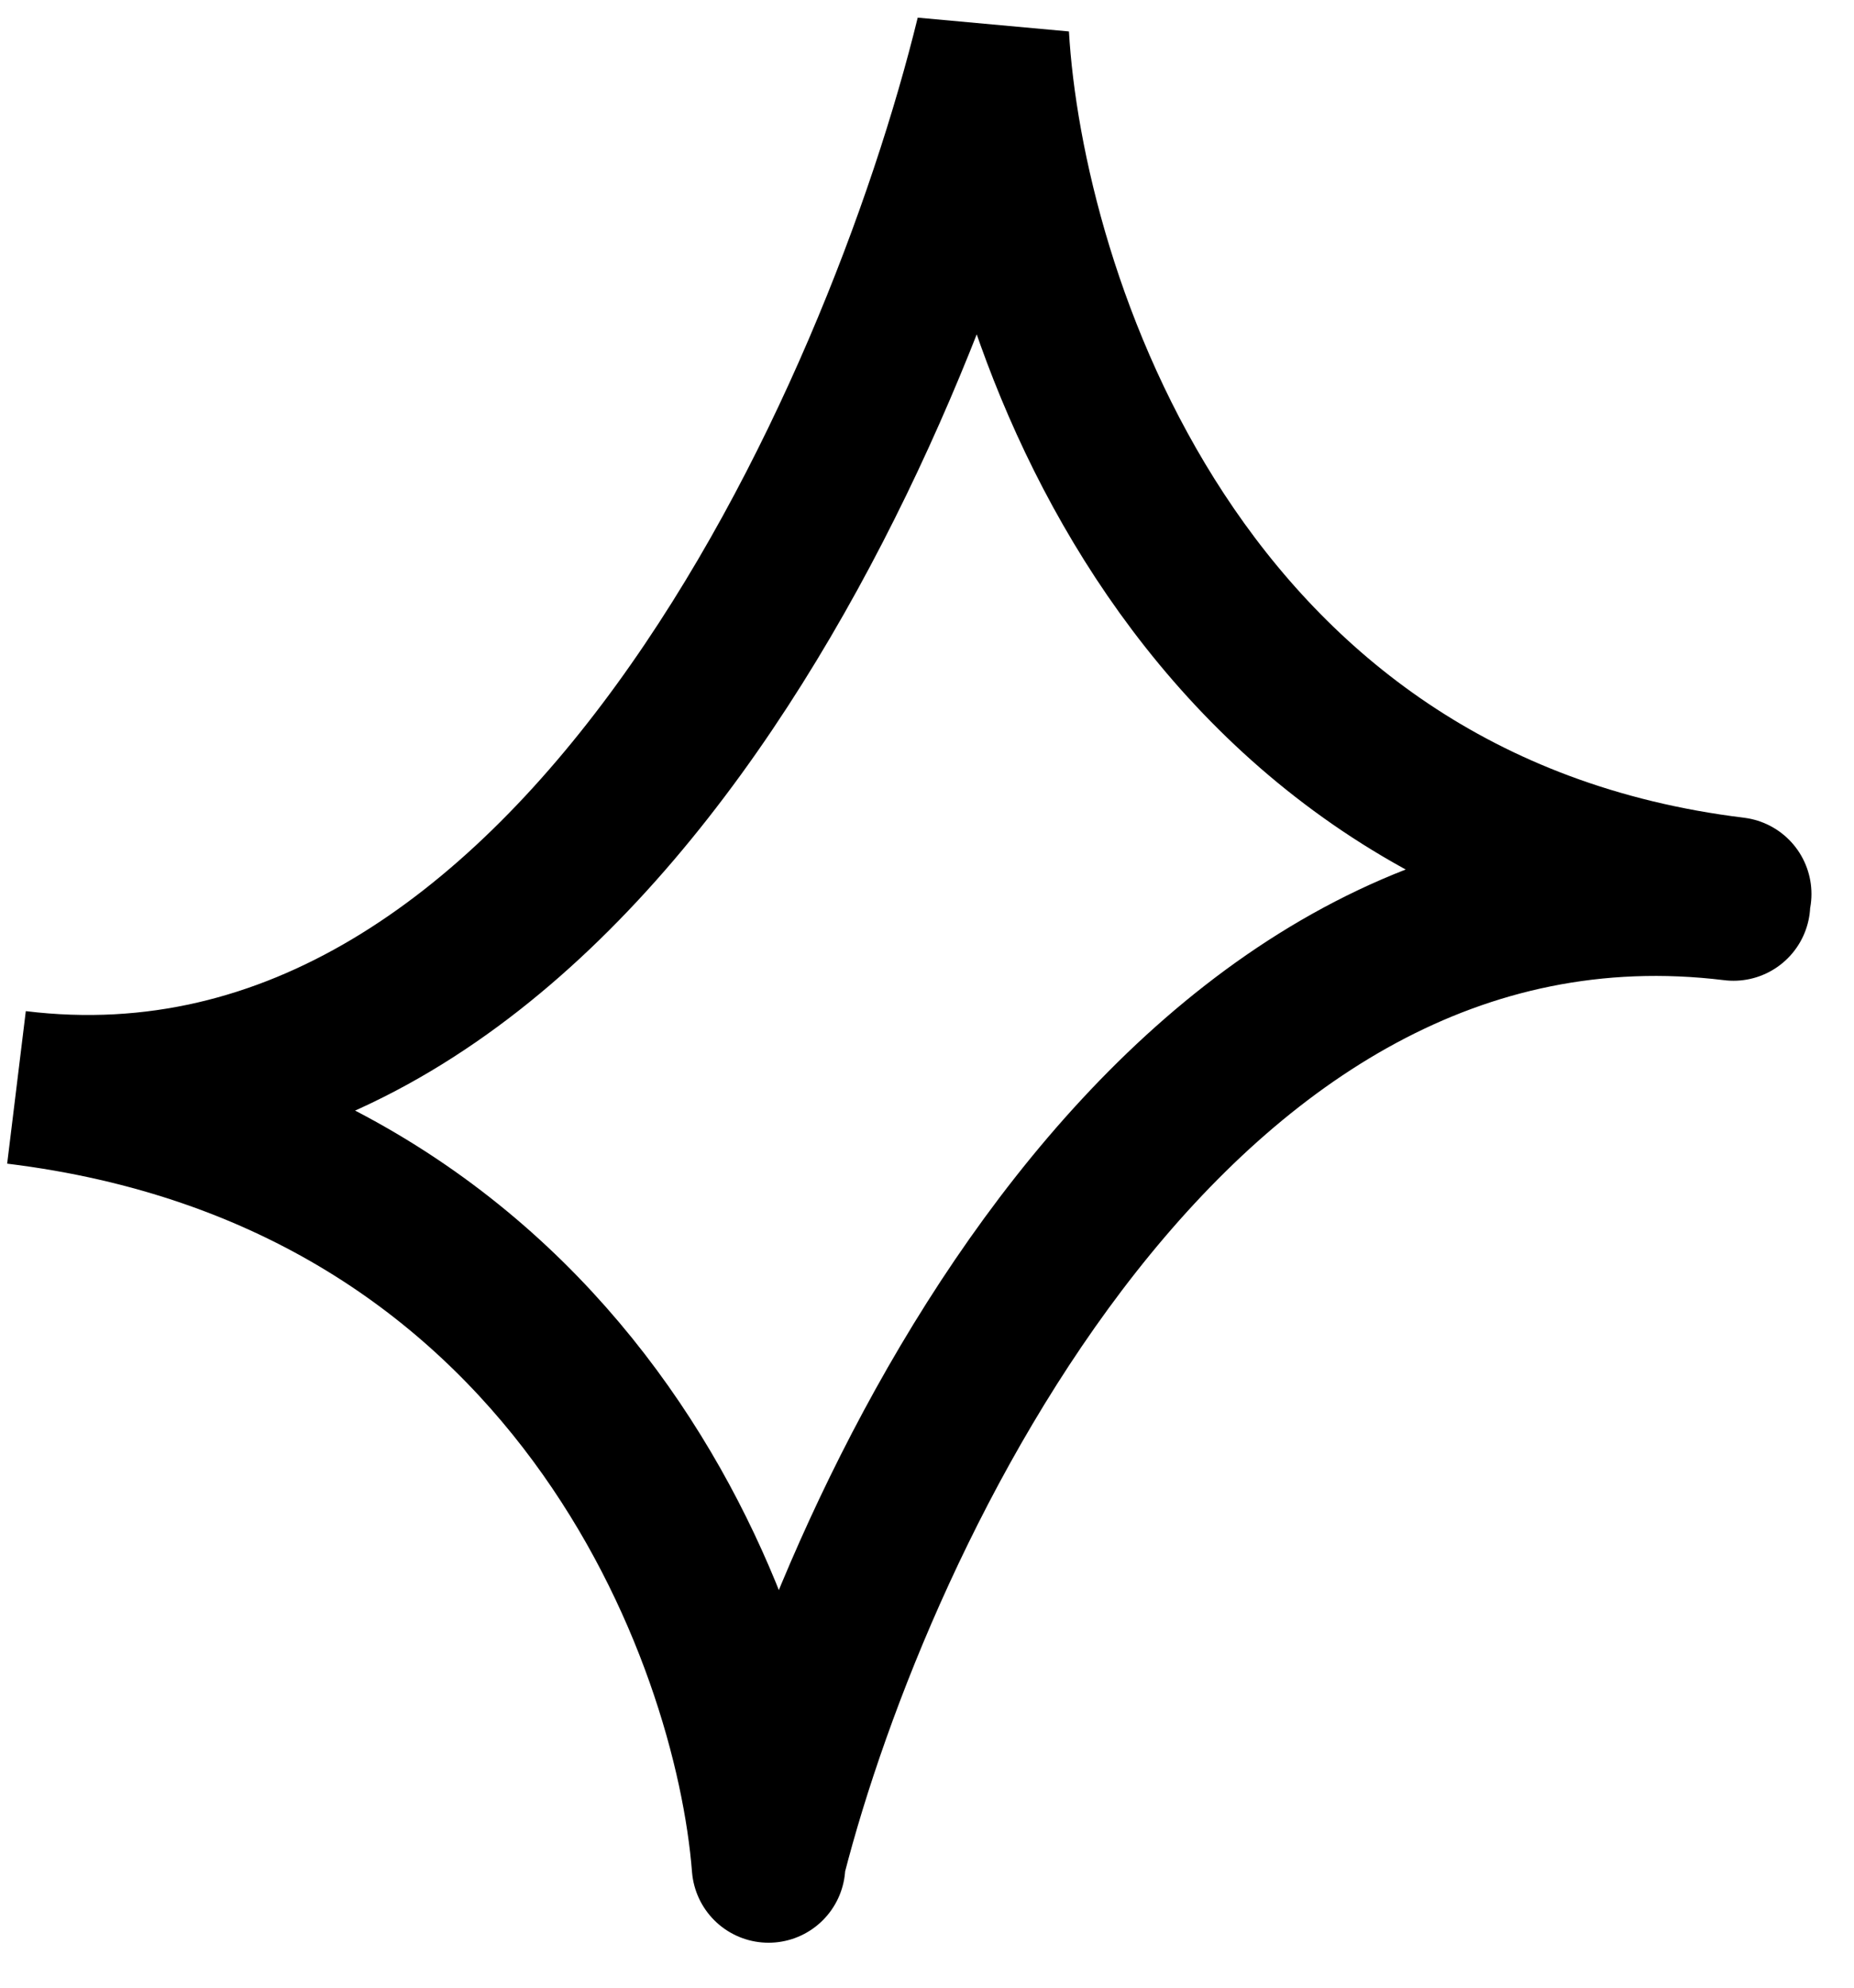 <svg xmlns="http://www.w3.org/2000/svg" width="28" height="30" fill="none" viewBox="0 0 28 30"><path stroke="#000" stroke-linecap="round" stroke-width="2.319" d="M11.626 28.012C12.966 22.793 17.752 12.612 26.18 13.643M11.607 28.162C11.333 24.675 8.677 17.443 0.249 16.412C8.677 17.443 13.586 6.262 14.986 0.542C15.212 4.43 17.77 12.462 26.198 13.493"/></svg>